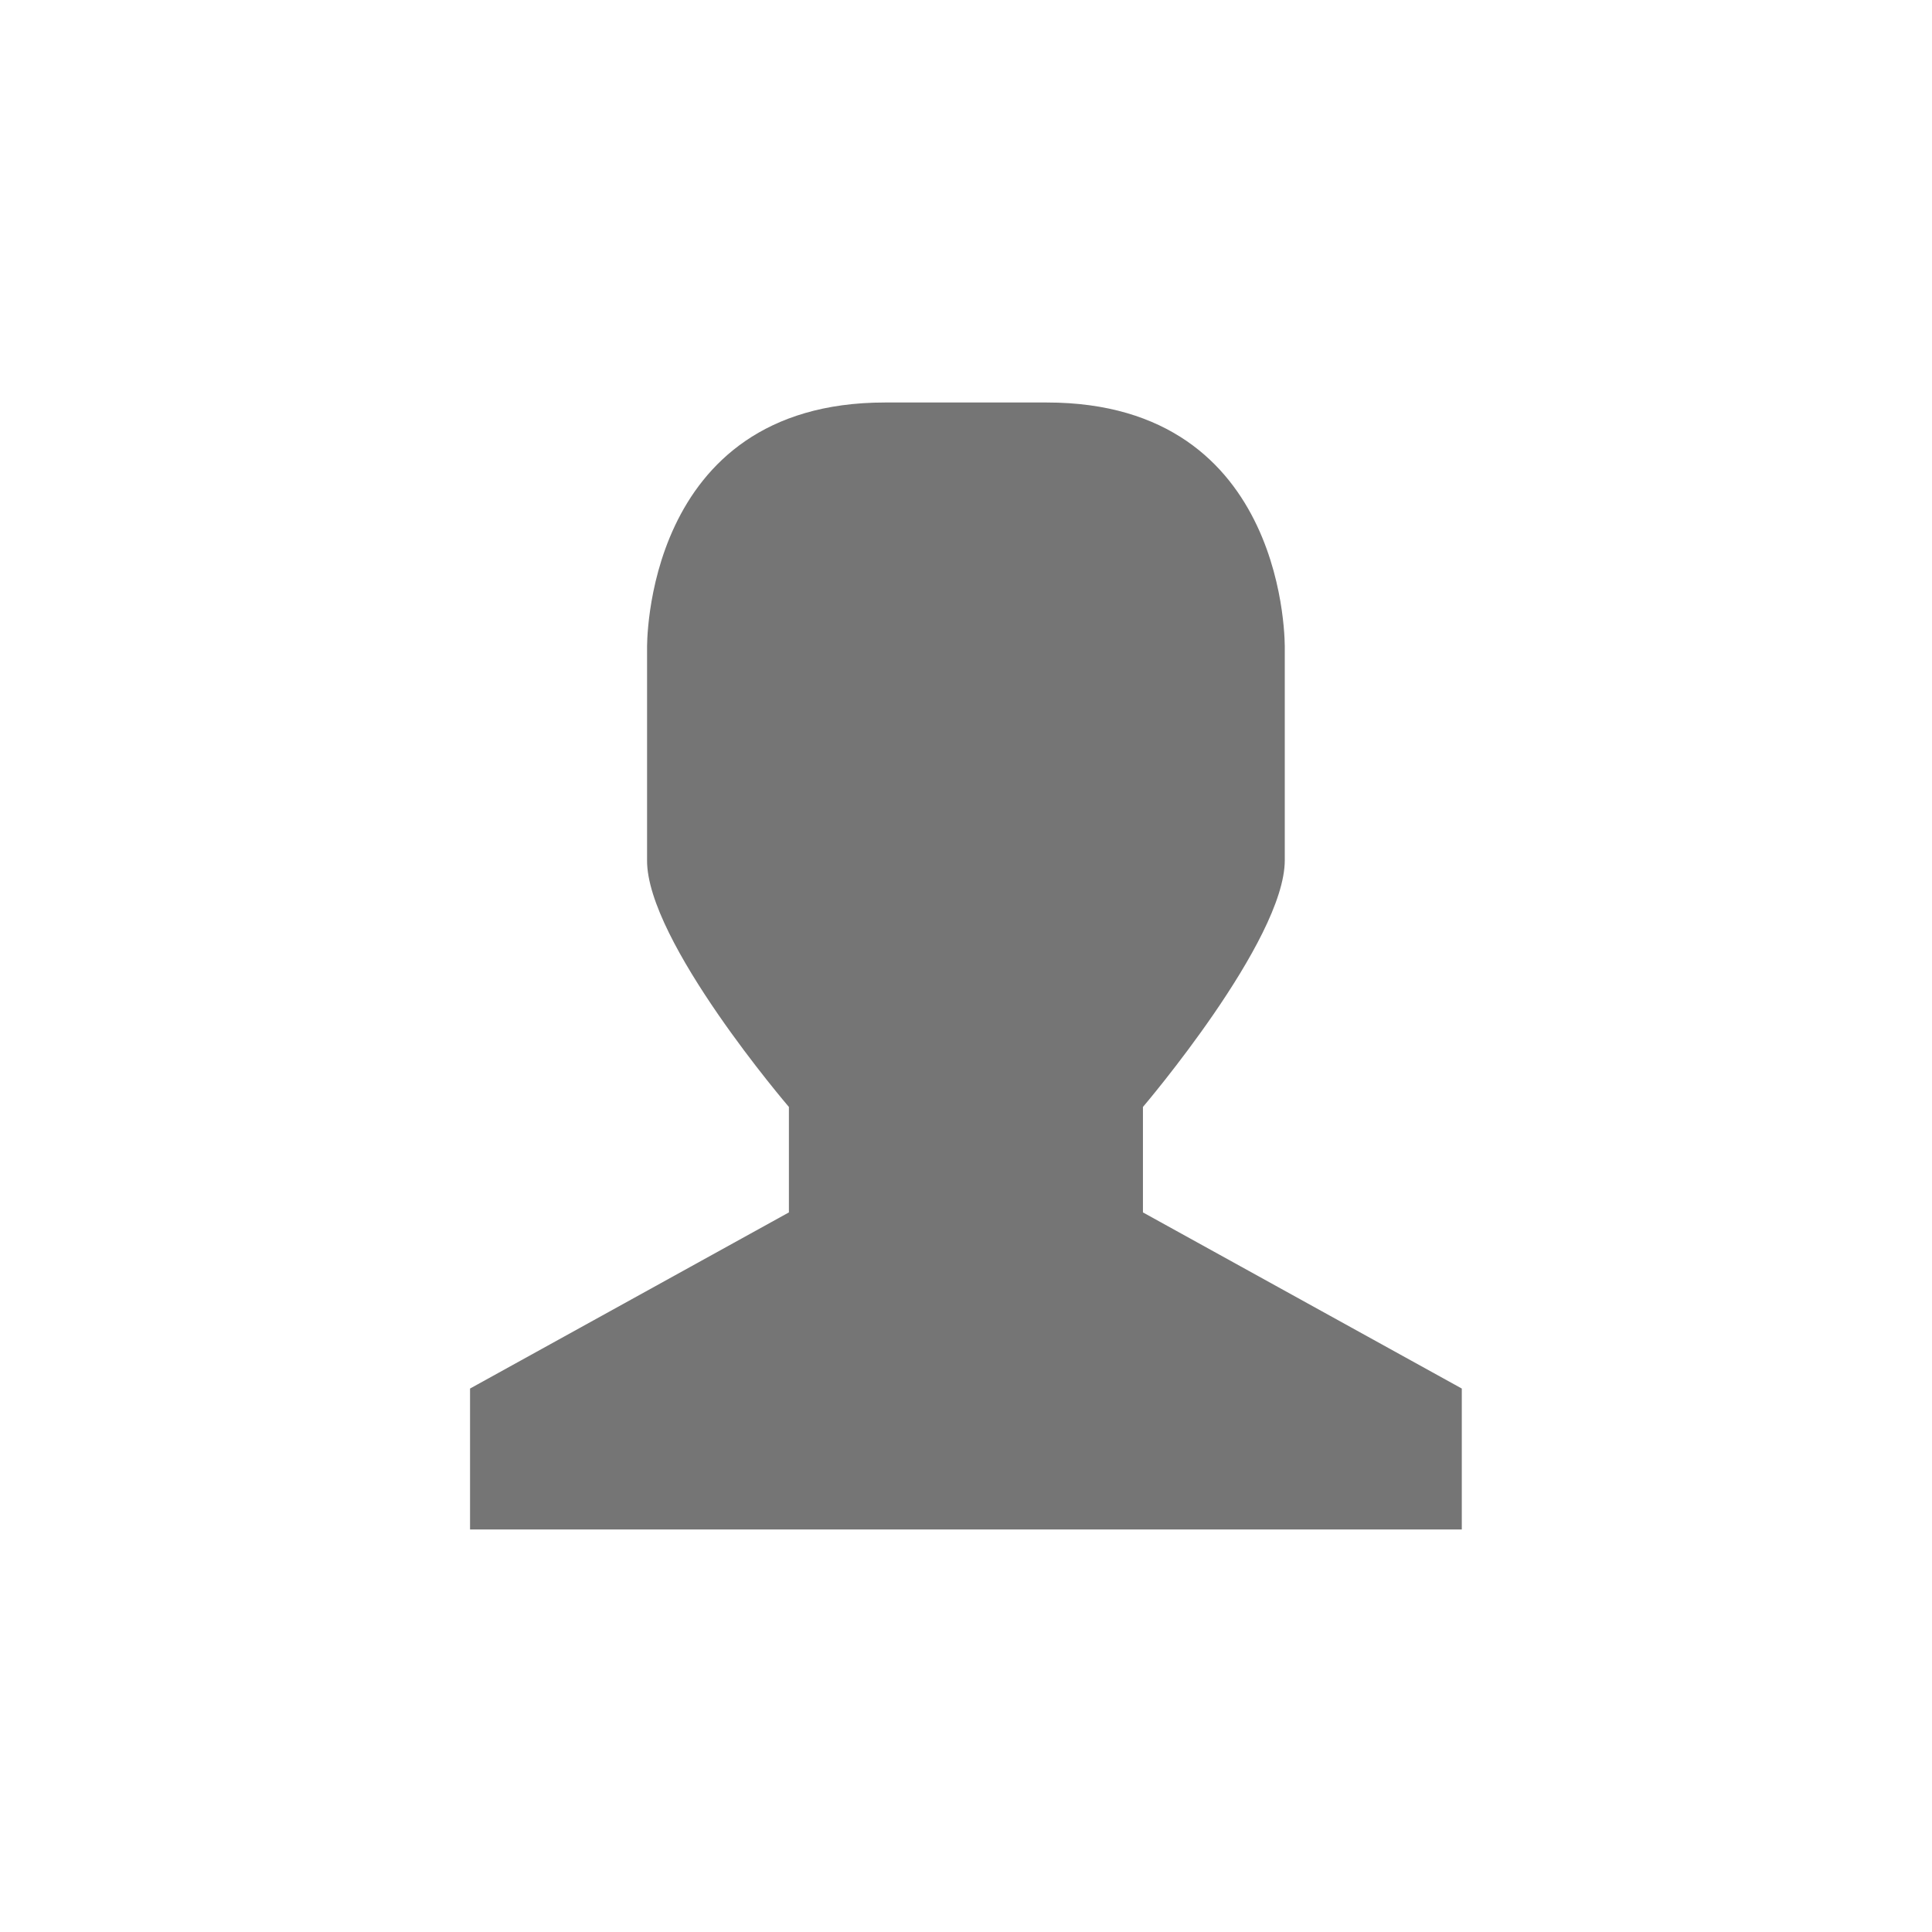 <svg xmlns="http://www.w3.org/2000/svg" viewBox="0 0 24 24">
 <path d="m 10.995 5 2.01 0 c 3.02 0 2.955 3.061 2.955 3.061 l 0 2.625 c 0 1 -1.762 3.065 -1.762 3.065 l 0 1.31 3.961 2.188 0 1.751 -12.32 0 0 -1.751 3.961 -2.188 0 -1.31 c 0 0 -1.769 -2.062 -1.762 -3.065 l 0 -2.625 c 0 0 -0.061 -3.061 2.955 -3.061" style="fill:#757575;fill-opacity:1"/>
</svg>

